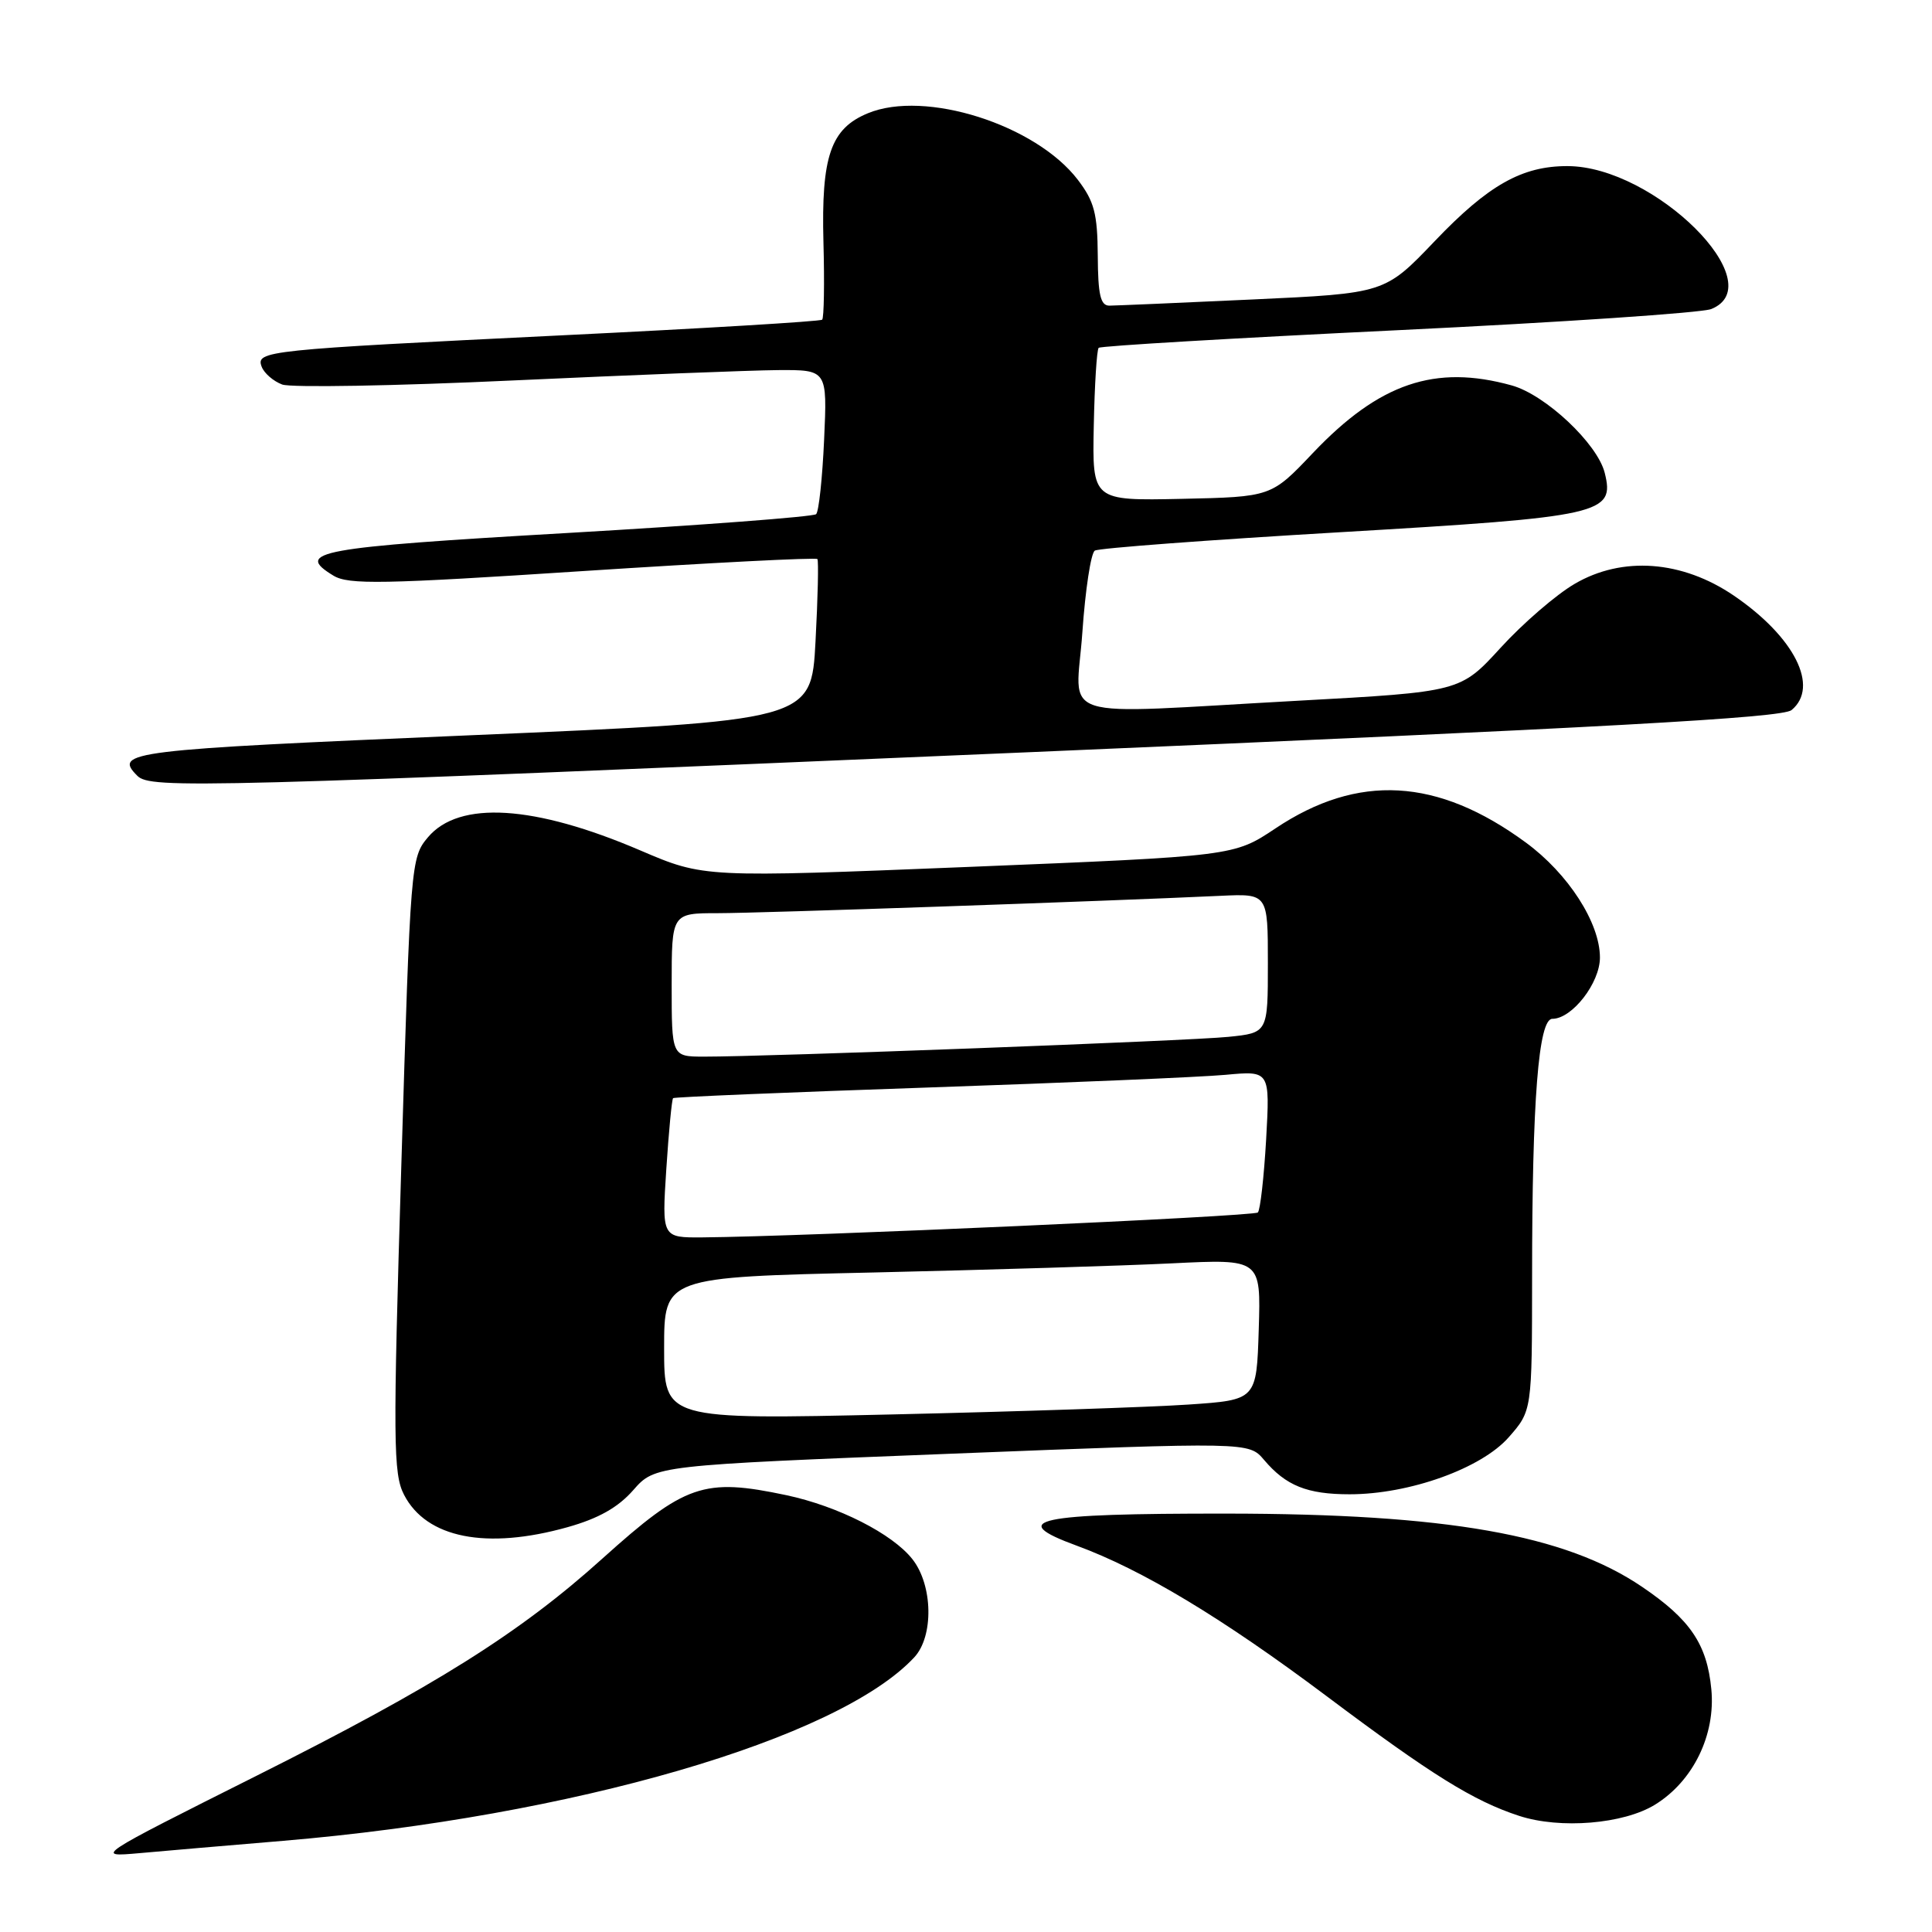 <?xml version="1.0" encoding="UTF-8" standalone="no"?>
<!DOCTYPE svg PUBLIC "-//W3C//DTD SVG 1.1//EN" "http://www.w3.org/Graphics/SVG/1.1/DTD/svg11.dtd" >
<svg xmlns="http://www.w3.org/2000/svg" xmlns:xlink="http://www.w3.org/1999/xlink" version="1.1" viewBox="0 0 256 256">
 <g >
 <path fill="currentColor"
d=" M 37.50 243.92 C 75.79 240.69 111.05 230.45 121.14 219.61 C 123.74 216.83 123.62 210.05 120.90 206.60 C 118.25 203.23 111.06 199.58 104.20 198.12 C 93.24 195.80 90.80 196.64 79.82 206.52 C 68.88 216.38 57.63 223.45 34.01 235.29 C 12.50 246.08 12.50 246.08 18.50 245.55 C 21.80 245.25 30.35 244.52 37.50 243.92 Z  M 219.31 239.12 C 224.36 236.00 227.34 229.88 226.76 223.83 C 226.19 217.87 223.97 214.59 217.58 210.26 C 207.38 203.34 191.69 200.58 162.50 200.56 C 137.18 200.54 133.29 201.37 142.67 204.81 C 151.32 207.98 162.01 214.42 175.76 224.73 C 189.67 235.17 195.25 238.64 201.29 240.61 C 206.74 242.39 215.14 241.70 219.31 239.12 Z  M 75.20 202.36 C 79.30 201.21 81.89 199.75 83.91 197.45 C 86.79 194.17 86.79 194.17 126.13 192.62 C 165.48 191.07 165.48 191.07 167.49 193.44 C 170.39 196.87 173.21 198.00 178.83 198.00 C 186.74 198.00 196.28 194.58 199.91 190.45 C 203.00 186.93 203.00 186.93 203.01 169.22 C 203.01 145.77 203.86 135.00 205.69 135.00 C 208.31 135.00 212.00 130.25 212.00 126.88 C 212.00 122.28 207.80 115.76 202.18 111.64 C 190.49 103.05 179.94 102.46 169.00 109.77 C 163.50 113.44 163.50 113.44 128.38 114.87 C 93.27 116.29 93.27 116.29 84.88 112.70 C 70.80 106.66 60.83 106.04 56.70 110.95 C 54.44 113.63 54.39 114.29 53.18 154.33 C 52.06 191.10 52.10 195.29 53.54 198.07 C 56.50 203.81 64.45 205.38 75.20 202.36 Z  M 136.64 99.66 C 212.88 96.40 236.15 95.12 237.39 94.09 C 241.11 91.01 237.79 84.42 229.77 78.94 C 222.90 74.25 214.96 73.66 208.64 77.37 C 206.19 78.80 201.79 82.60 198.85 85.82 C 193.50 91.67 193.50 91.67 172.00 92.85 C 139.08 94.65 142.59 95.77 143.42 83.77 C 143.81 78.15 144.55 73.28 145.07 72.96 C 145.59 72.63 160.23 71.54 177.61 70.52 C 212.39 68.48 214.00 68.11 212.63 62.64 C 211.65 58.77 204.78 52.31 200.31 51.07 C 190.16 48.25 182.77 50.76 173.97 60.02 C 168.45 65.84 168.45 65.84 156.59 66.10 C 144.73 66.35 144.73 66.35 144.93 56.45 C 145.04 51.00 145.33 46.34 145.58 46.09 C 145.82 45.84 163.68 44.79 185.26 43.75 C 206.84 42.71 225.51 41.45 226.75 40.95 C 234.92 37.65 219.24 22.04 207.72 22.01 C 201.68 21.99 197.20 24.52 190.12 31.94 C 183.50 38.87 183.50 38.87 166.00 39.68 C 156.38 40.13 147.82 40.49 147.00 40.50 C 145.82 40.50 145.49 39.08 145.46 33.87 C 145.42 28.31 145.00 26.69 142.83 23.84 C 137.25 16.52 122.57 11.86 114.99 15.01 C 110.07 17.04 108.81 20.71 109.11 32.08 C 109.26 37.51 109.18 42.14 108.94 42.36 C 108.70 42.59 93.20 43.52 74.50 44.43 C 35.09 46.36 33.86 46.48 34.68 48.61 C 35.01 49.46 36.22 50.51 37.39 50.95 C 38.55 51.38 52.32 51.14 68.00 50.41 C 83.68 49.69 99.45 49.07 103.06 49.04 C 109.62 49.00 109.62 49.00 109.20 58.25 C 108.97 63.34 108.50 67.78 108.14 68.13 C 107.79 68.47 92.91 69.60 75.08 70.63 C 42.00 72.54 38.95 73.10 44.19 76.28 C 46.19 77.49 50.67 77.41 77.25 75.67 C 94.16 74.57 108.14 73.85 108.31 74.08 C 108.48 74.31 108.37 79.22 108.06 85.00 C 107.50 95.50 107.50 95.50 62.25 97.43 C 16.95 99.36 15.00 99.60 18.20 102.80 C 19.94 104.54 26.28 104.37 136.64 99.66 Z  M 88.00 178.67 C 88.00 169.23 88.00 169.23 115.75 168.61 C 131.01 168.26 148.80 167.72 155.29 167.40 C 167.08 166.82 167.08 166.82 166.79 176.16 C 166.50 185.50 166.50 185.50 157.50 186.11 C 152.55 186.45 134.89 187.04 118.25 187.42 C 88.00 188.11 88.00 188.11 88.00 178.67 Z  M 88.29 154.89 C 88.62 149.88 89.02 145.66 89.19 145.51 C 89.36 145.36 104.57 144.73 123.00 144.10 C 141.43 143.47 159.15 142.72 162.39 142.42 C 168.28 141.87 168.28 141.87 167.77 150.98 C 167.48 155.99 166.99 160.35 166.67 160.66 C 166.16 161.18 106.53 163.85 93.10 163.96 C 87.70 164.00 87.70 164.00 88.29 154.89 Z  M 89.00 130.50 C 89.00 121.00 89.00 121.00 95.14 121.00 C 100.70 121.00 146.36 119.42 161.75 118.70 C 168.00 118.41 168.00 118.41 168.00 127.63 C 168.00 136.86 168.00 136.86 162.75 137.39 C 157.62 137.92 101.68 140.02 93.25 140.01 C 89.00 140.00 89.00 140.00 89.00 130.50 Z "/>
</g>
</svg>